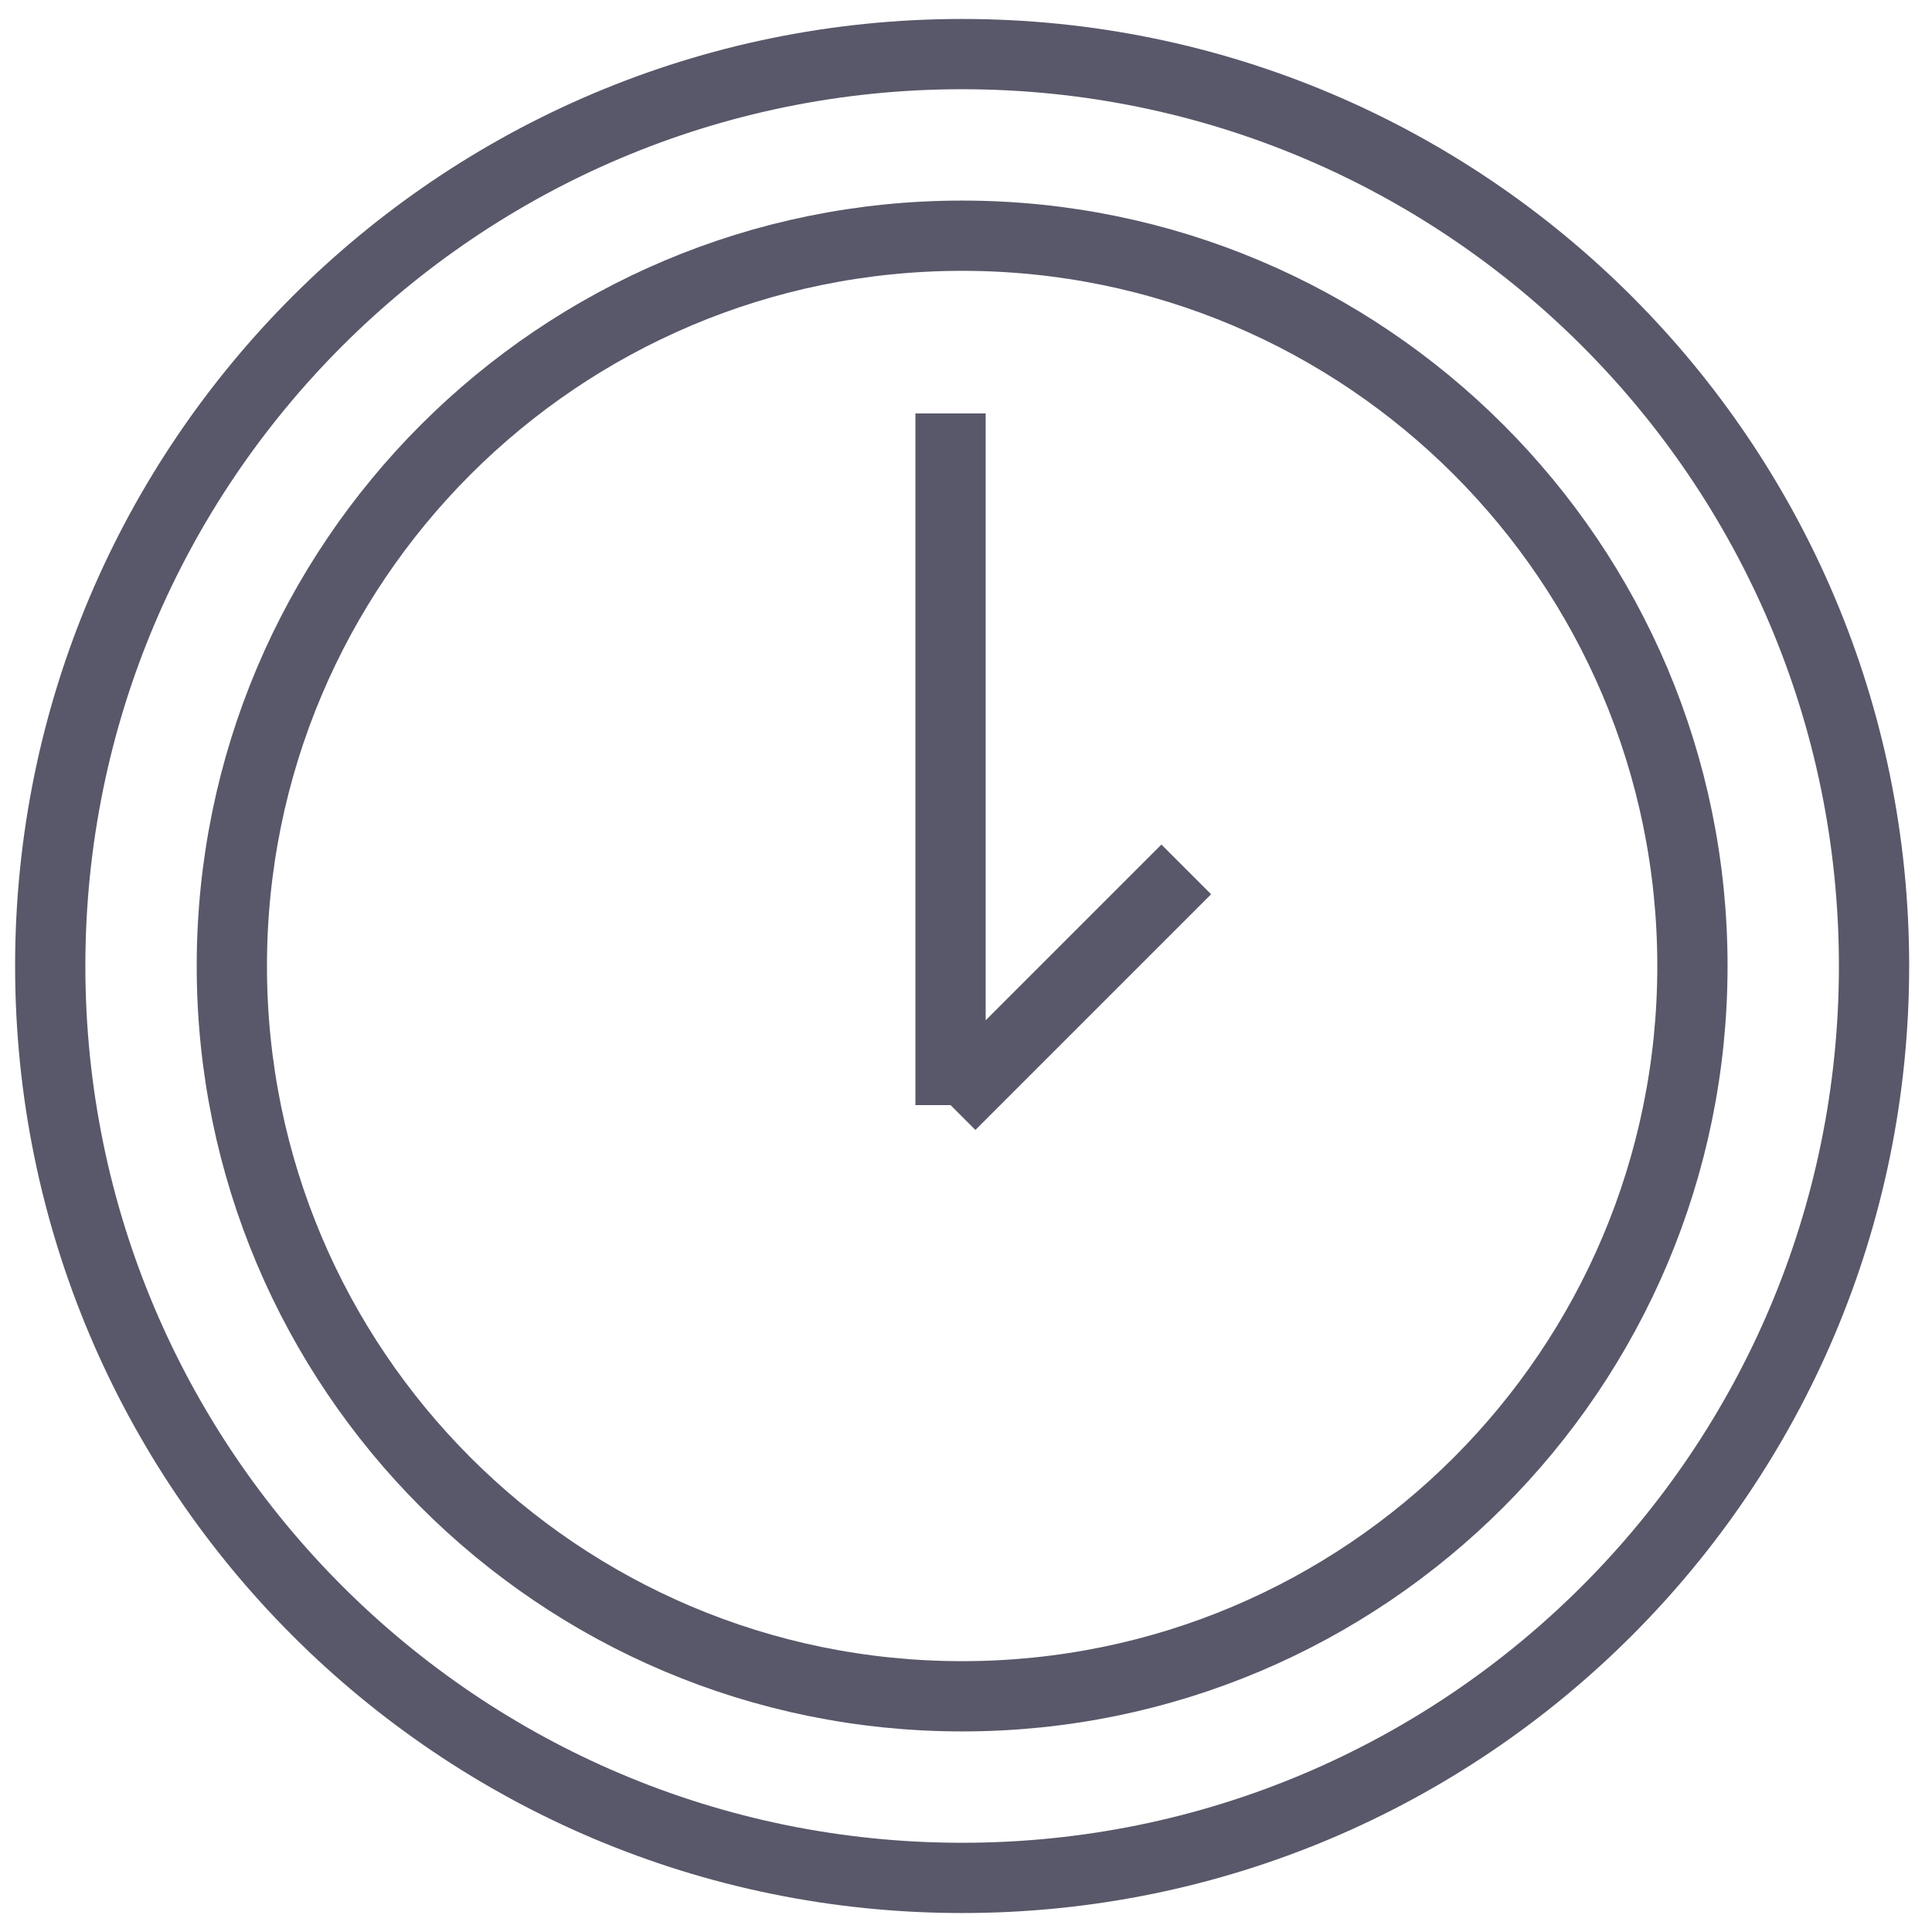 <?xml version="1.0" encoding="UTF-8"?> <svg xmlns="http://www.w3.org/2000/svg" width="55" height="55" viewBox="0 0 55 55" fill="none"> <g clip-path="url(#clip0)"> <path d="M27.39 48.29C38.872 48.29 48.18 38.982 48.18 27.5C48.18 16.018 38.872 6.71 27.39 6.71C15.908 6.71 6.6 16.018 6.6 27.5C6.6 38.982 15.908 48.29 27.39 48.29Z" stroke="#58586A" stroke-width="2" stroke-miterlimit="10"></path> <path d="M27.06 11.77V31.46" stroke="#58586A" stroke-width="2" stroke-miterlimit="10"></path> <path d="M27.06 31.46L33.77 24.75" stroke="#58586A" stroke-width="2" stroke-miterlimit="10"></path> <path d="M27.39 53.46C41.727 53.46 53.35 41.837 53.35 27.5C53.35 13.163 41.727 1.54 27.39 1.54C13.053 1.54 1.43 13.163 1.43 27.5C1.43 41.837 13.053 53.46 27.39 53.46Z" stroke="#58586A" stroke-width="2" stroke-miterlimit="10"></path> </g> <defs> <clipPath id="clip0"> <path d="M0 0H55V55H0V0Z" fill="white"></path> </clipPath> </defs> </svg> 
